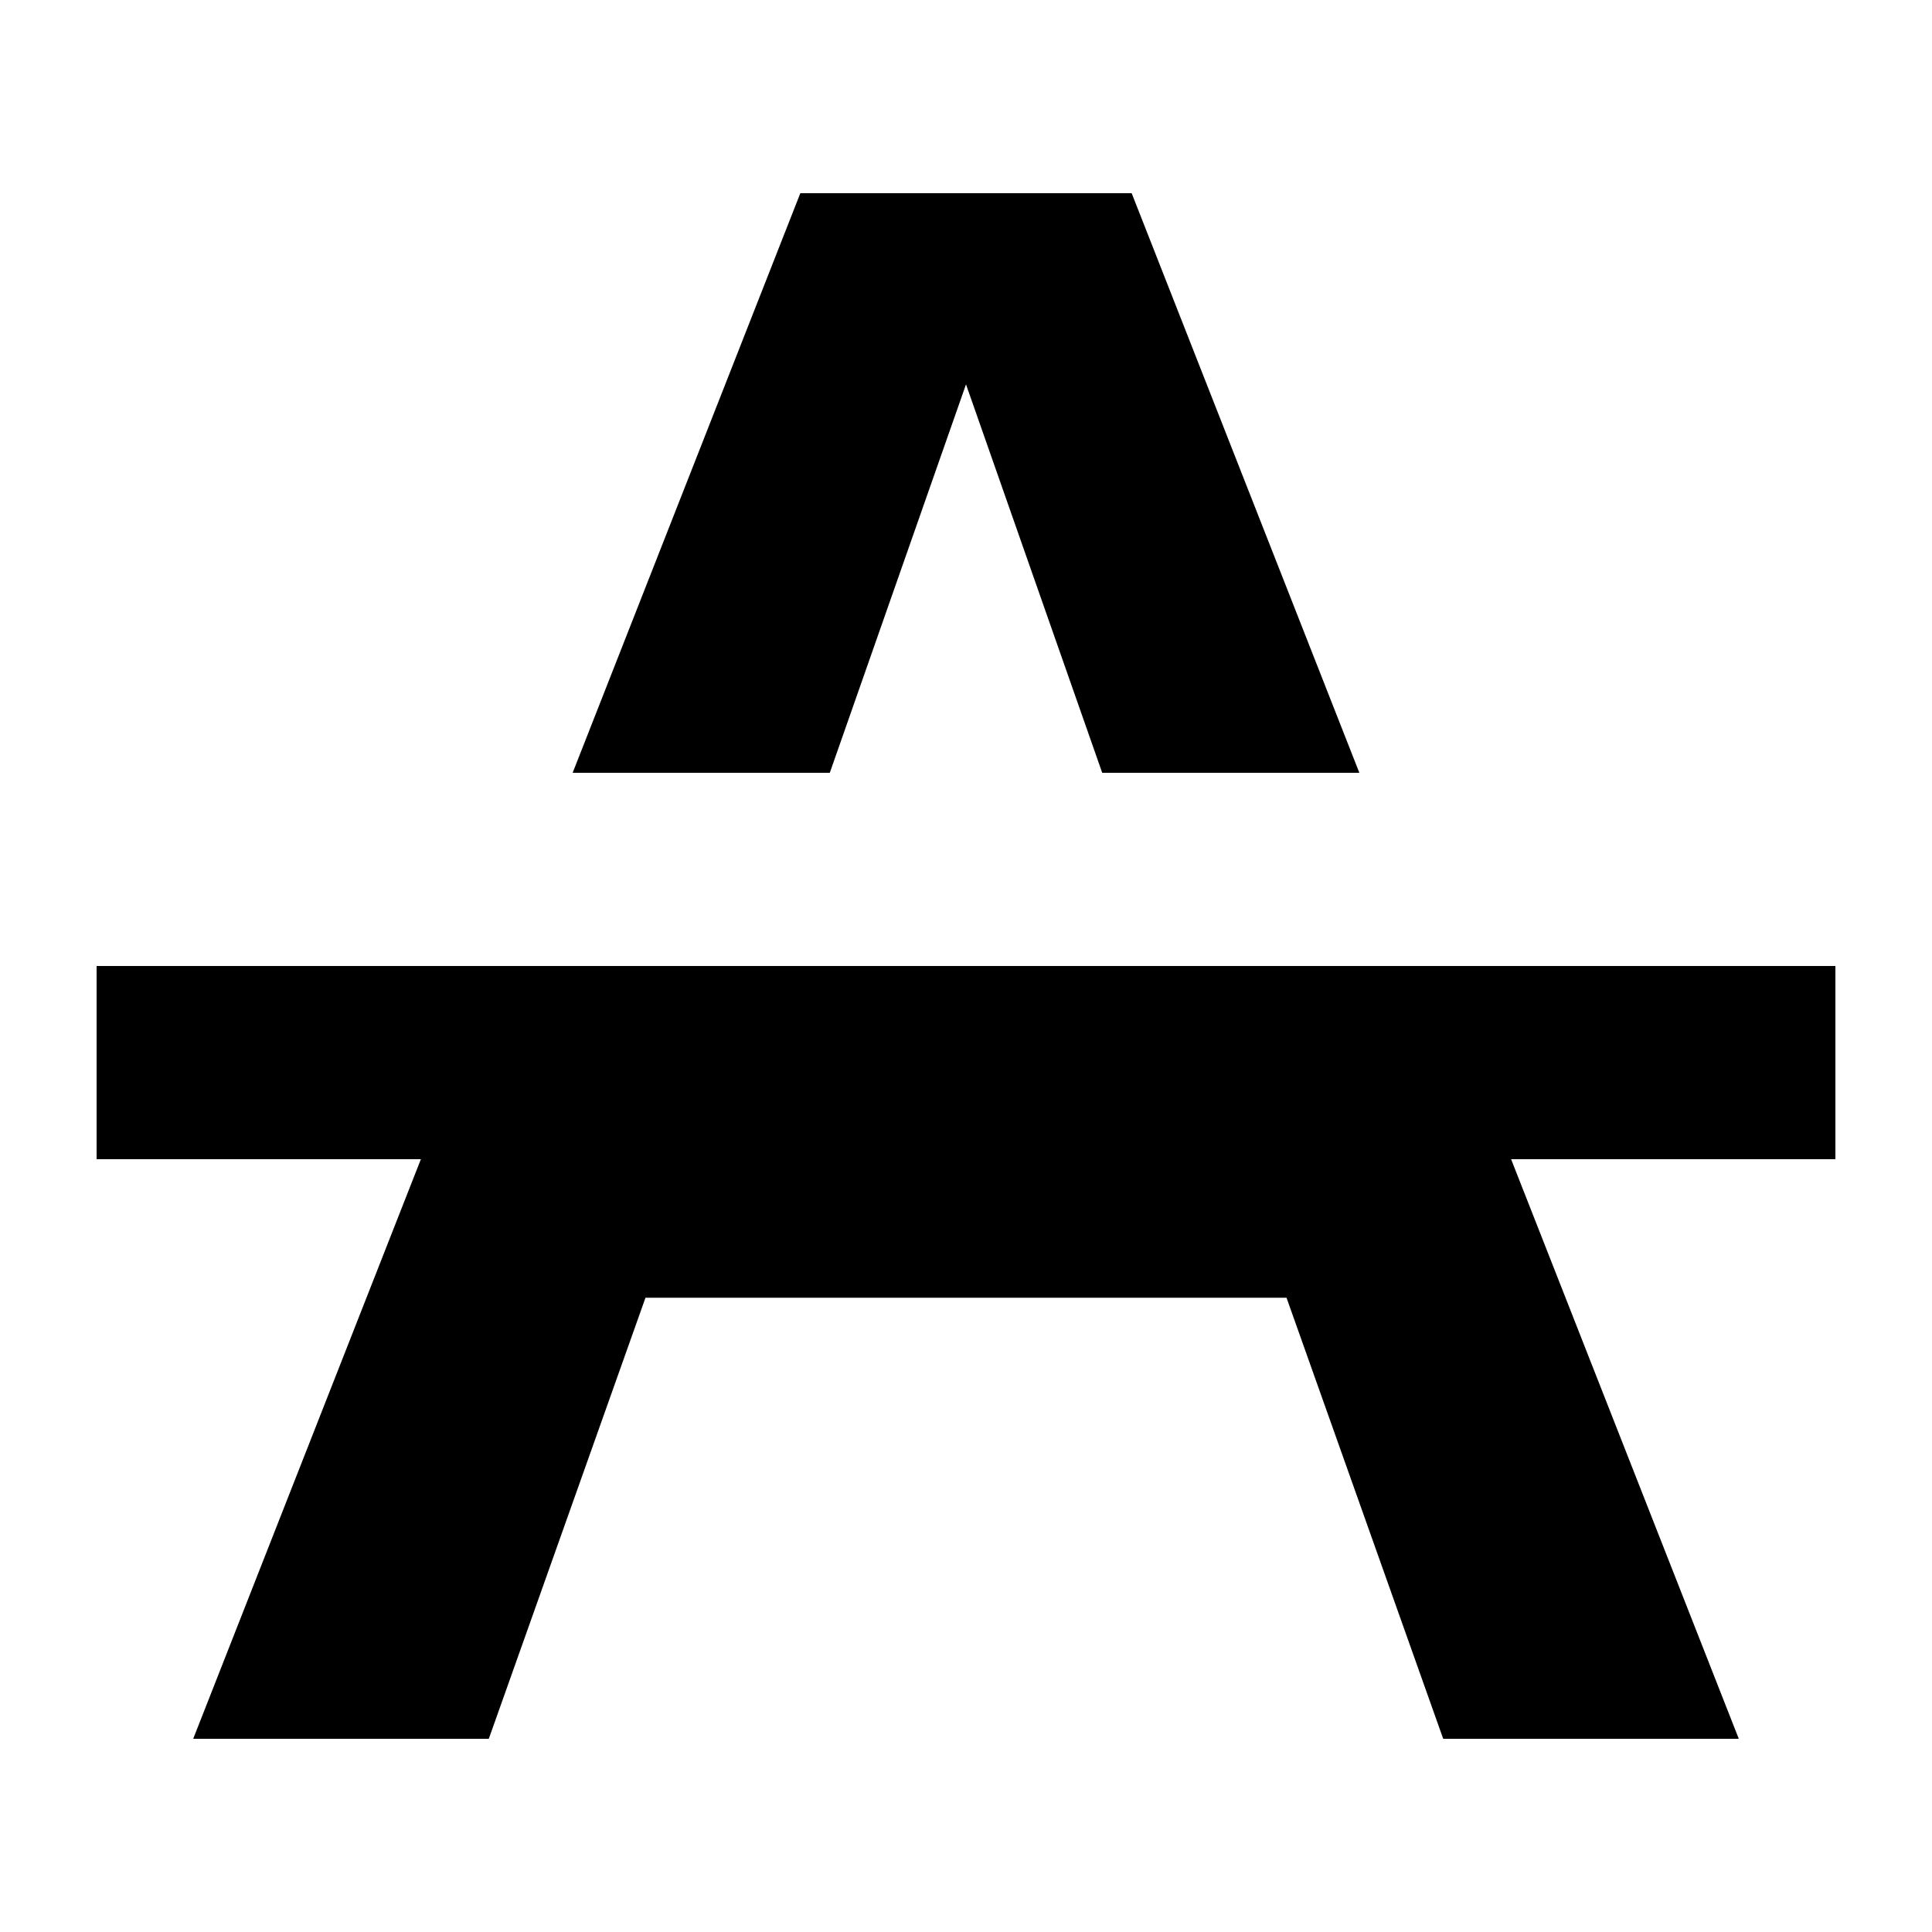 <svg xmlns="http://www.w3.org/2000/svg" width="20" height="20" viewBox="0 0 20 20"><title>strikethrough</title><path d="M5.928 8H8.59L10 3.979 11.41 8h2.662l-2.357-6h-3.43zM1 10v2h3.357L2 18h3.06l1.622-4.566h6.636L14.94 18H18l-2.357-6H19v-2z"/></svg>